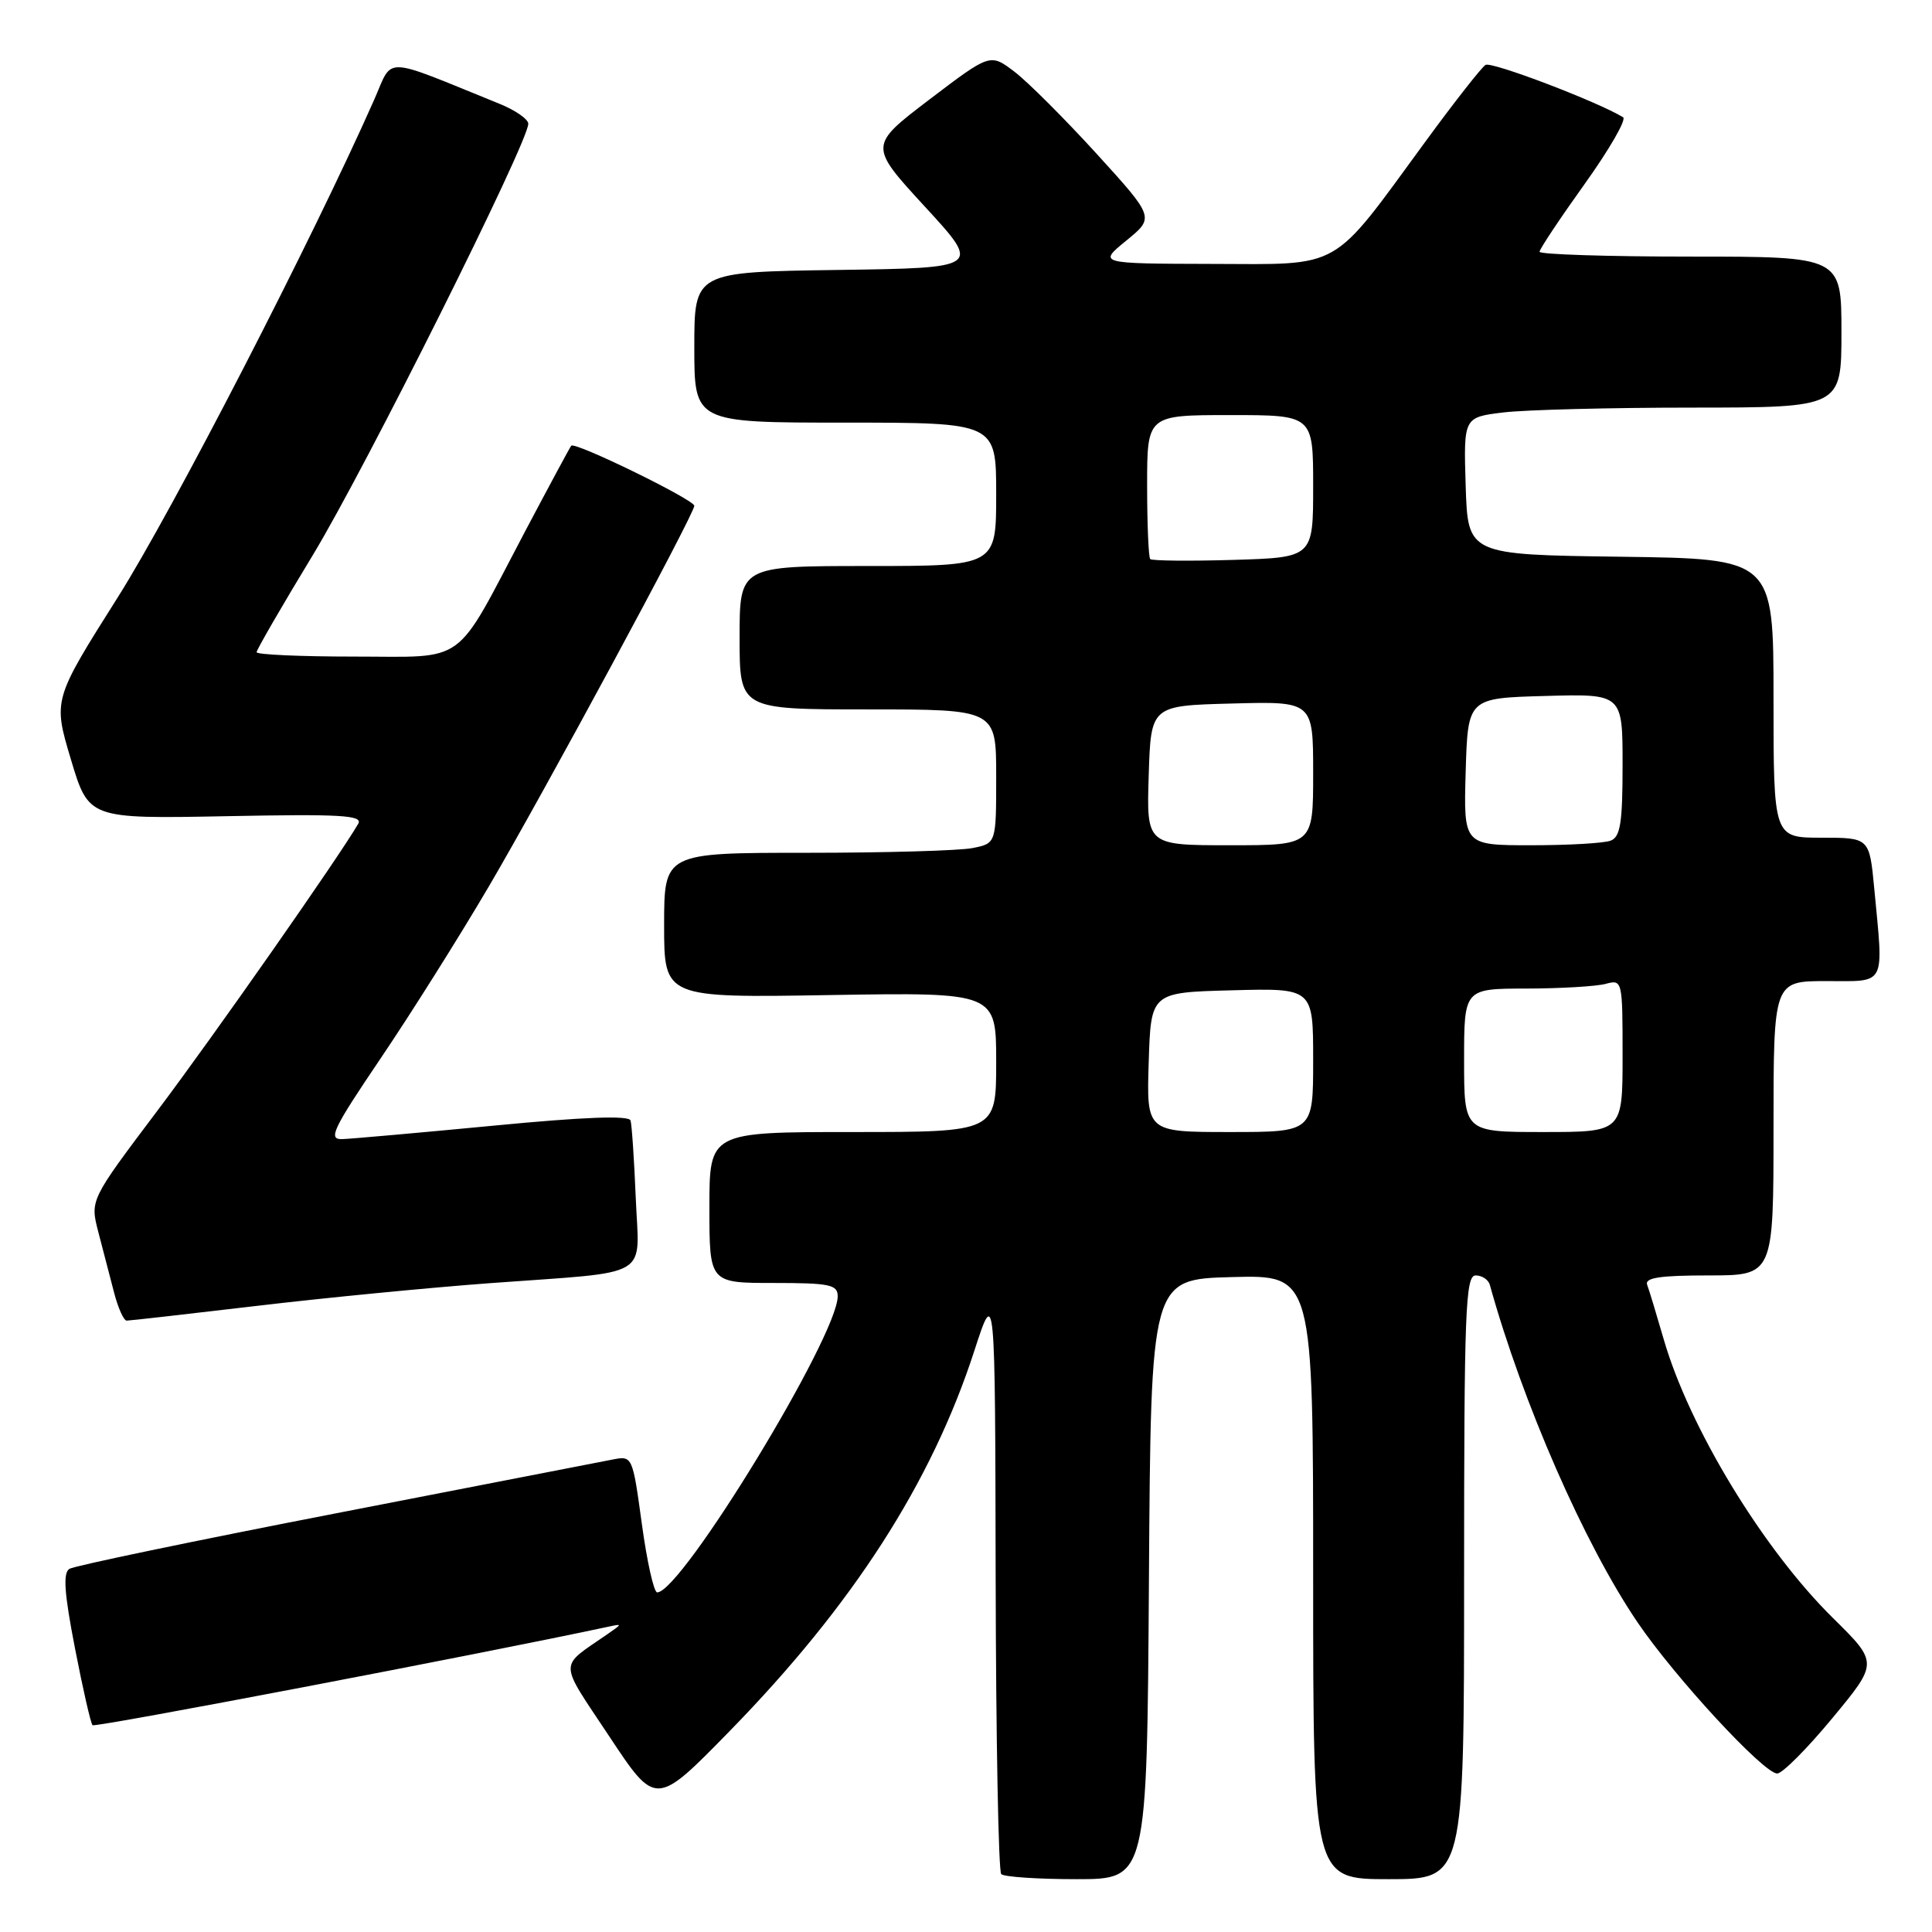 <?xml version="1.0" encoding="UTF-8" standalone="no"?>
<!DOCTYPE svg PUBLIC "-//W3C//DTD SVG 1.1//EN" "http://www.w3.org/Graphics/SVG/1.1/DTD/svg11.dtd" >
<svg xmlns="http://www.w3.org/2000/svg" xmlns:xlink="http://www.w3.org/1999/xlink" version="1.1" viewBox="0 0 256 256">
 <g >
 <path fill="currentColor"
d=" M 152.24 209.25 C 152.50 169.50 152.50 169.50 163.25 169.22 C 174.00 168.93 174.00 168.93 174.00 208.97 C 174.00 249.00 174.00 249.00 184.00 249.00 C 194.00 249.00 194.00 249.00 194.00 209.00 C 194.00 173.75 194.18 169.00 195.53 169.00 C 196.37 169.00 197.22 169.56 197.41 170.25 C 201.75 185.88 209.95 204.62 216.97 214.95 C 221.92 222.25 233.70 235.00 235.49 235.00 C 236.17 235.00 239.46 231.70 242.80 227.66 C 248.88 220.32 248.88 220.32 242.89 214.41 C 233.60 205.25 223.84 189.18 220.45 177.46 C 219.50 174.18 218.52 170.94 218.26 170.25 C 217.90 169.31 219.92 169.00 226.39 169.00 C 235.00 169.00 235.00 169.00 235.00 149.50 C 235.00 130.00 235.00 130.00 242.00 130.00 C 250.03 130.00 249.59 130.85 248.35 117.75 C 247.71 111.00 247.71 111.00 241.36 111.00 C 235.00 111.00 235.00 111.00 235.00 92.52 C 235.00 74.04 235.00 74.04 214.75 73.77 C 194.50 73.50 194.50 73.50 194.21 64.39 C 193.93 55.29 193.93 55.29 199.21 54.65 C 202.12 54.30 213.39 54.01 224.25 54.01 C 244.00 54.00 244.00 54.00 244.00 44.00 C 244.00 34.00 244.00 34.00 224.00 34.00 C 213.00 34.00 204.00 33.71 204.00 33.36 C 204.00 33.01 206.68 28.98 209.96 24.40 C 213.24 19.82 215.54 15.83 215.07 15.54 C 211.76 13.50 197.63 8.11 196.84 8.60 C 196.31 8.93 192.69 13.54 188.81 18.85 C 176.23 36.03 178.03 35.01 160.55 34.97 C 145.50 34.93 145.50 34.93 149.24 31.88 C 152.99 28.82 152.99 28.82 145.32 20.39 C 141.10 15.76 136.20 10.86 134.43 9.51 C 131.21 7.06 131.21 7.06 123.16 13.18 C 115.12 19.30 115.12 19.30 122.57 27.40 C 130.02 35.50 130.02 35.50 111.01 35.77 C 92.00 36.04 92.00 36.04 92.00 46.02 C 92.00 56.00 92.00 56.00 112.00 56.00 C 132.00 56.00 132.00 56.00 132.00 65.50 C 132.00 75.00 132.00 75.00 115.00 75.00 C 98.00 75.00 98.00 75.00 98.00 84.50 C 98.00 94.00 98.00 94.00 115.00 94.00 C 132.00 94.00 132.00 94.00 132.00 102.87 C 132.00 111.75 132.00 111.75 128.88 112.37 C 127.16 112.72 117.26 113.00 106.88 113.00 C 88.00 113.00 88.00 113.00 88.00 122.61 C 88.00 132.22 88.00 132.22 110.00 131.85 C 132.00 131.49 132.00 131.49 132.00 140.74 C 132.00 150.00 132.00 150.00 113.00 150.00 C 94.00 150.00 94.00 150.00 94.00 160.00 C 94.00 170.00 94.00 170.00 102.50 170.00 C 109.94 170.00 111.00 170.22 111.00 171.76 C 111.00 177.04 90.30 211.00 87.08 211.00 C 86.64 211.00 85.73 206.92 85.05 201.94 C 83.81 192.91 83.80 192.88 81.15 193.40 C 79.69 193.69 63.17 196.90 44.43 200.54 C 25.69 204.18 9.84 207.48 9.20 207.88 C 8.33 208.42 8.51 211.07 9.93 218.38 C 10.97 223.75 12.02 228.35 12.26 228.60 C 12.60 228.93 63.90 219.13 80.50 215.57 C 82.50 215.14 82.50 215.14 80.50 216.53 C 73.96 221.06 73.94 219.83 80.74 230.09 C 86.90 239.39 86.90 239.39 96.70 229.36 C 113.02 212.65 123.43 196.47 129.10 179.00 C 131.86 170.50 131.86 170.50 131.93 209.08 C 131.97 230.30 132.30 247.97 132.67 248.33 C 133.03 248.70 137.53 249.00 142.66 249.00 C 151.98 249.00 151.98 249.00 152.24 209.25 Z  M 34.00 173.04 C 43.08 171.96 57.02 170.61 65.00 170.02 C 86.72 168.42 84.68 169.61 84.24 158.71 C 84.03 153.65 83.72 149.04 83.55 148.47 C 83.33 147.78 77.35 148.00 65.36 149.16 C 55.54 150.10 46.52 150.90 45.33 150.94 C 43.44 150.99 44.09 149.63 50.43 140.25 C 54.43 134.34 60.87 124.10 64.75 117.50 C 72.03 105.11 92.00 68.12 92.00 67.02 C 92.00 66.22 76.16 58.48 75.69 59.06 C 75.50 59.30 72.73 64.45 69.53 70.50 C 60.06 88.47 62.08 87.00 46.93 87.00 C 39.82 87.00 34.00 86.74 34.00 86.42 C 34.00 86.10 37.36 80.29 41.47 73.52 C 48.43 62.03 70.00 18.86 70.00 16.40 C 70.00 15.80 68.31 14.62 66.25 13.78 C 50.39 7.35 52.15 7.41 49.57 13.24 C 41.39 31.72 22.90 67.59 15.63 79.11 C 7.03 92.72 7.03 92.72 9.39 100.61 C 11.75 108.50 11.75 108.50 30.00 108.15 C 45.14 107.85 48.11 108.02 47.47 109.15 C 44.93 113.53 28.33 137.26 20.79 147.26 C 11.93 159.02 11.93 159.02 13.03 163.26 C 13.64 165.59 14.57 169.19 15.11 171.25 C 15.64 173.31 16.40 175.00 16.79 174.99 C 17.18 174.99 24.93 174.11 34.00 173.04 Z  M 152.21 140.75 C 152.50 131.50 152.50 131.50 163.25 131.22 C 174.00 130.93 174.00 130.93 174.00 140.47 C 174.00 150.00 174.00 150.00 162.96 150.00 C 151.92 150.00 151.92 150.00 152.21 140.75 Z  M 194.00 140.50 C 194.00 131.00 194.00 131.00 202.25 130.99 C 206.79 130.98 211.51 130.70 212.75 130.37 C 214.97 129.77 215.00 129.88 215.00 139.88 C 215.00 150.00 215.00 150.00 204.50 150.00 C 194.00 150.00 194.00 150.00 194.00 140.50 Z  M 152.21 102.75 C 152.50 93.50 152.50 93.50 163.25 93.22 C 174.00 92.93 174.00 92.93 174.00 102.47 C 174.00 112.00 174.00 112.00 162.96 112.00 C 151.92 112.00 151.92 112.00 152.21 102.75 Z  M 194.21 102.25 C 194.50 92.50 194.50 92.50 204.75 92.22 C 215.00 91.93 215.00 91.93 215.00 101.36 C 215.00 109.03 214.71 110.90 213.42 111.39 C 212.55 111.73 207.81 112.00 202.88 112.00 C 193.93 112.00 193.93 112.00 194.21 102.25 Z  M 152.41 74.08 C 152.19 73.85 152.00 69.47 152.00 64.33 C 152.00 55.00 152.00 55.00 163.00 55.00 C 174.00 55.00 174.00 55.00 174.00 64.44 C 174.00 73.87 174.00 73.87 163.41 74.19 C 157.59 74.36 152.64 74.31 152.41 74.08 Z "/>
</g>
</svg>